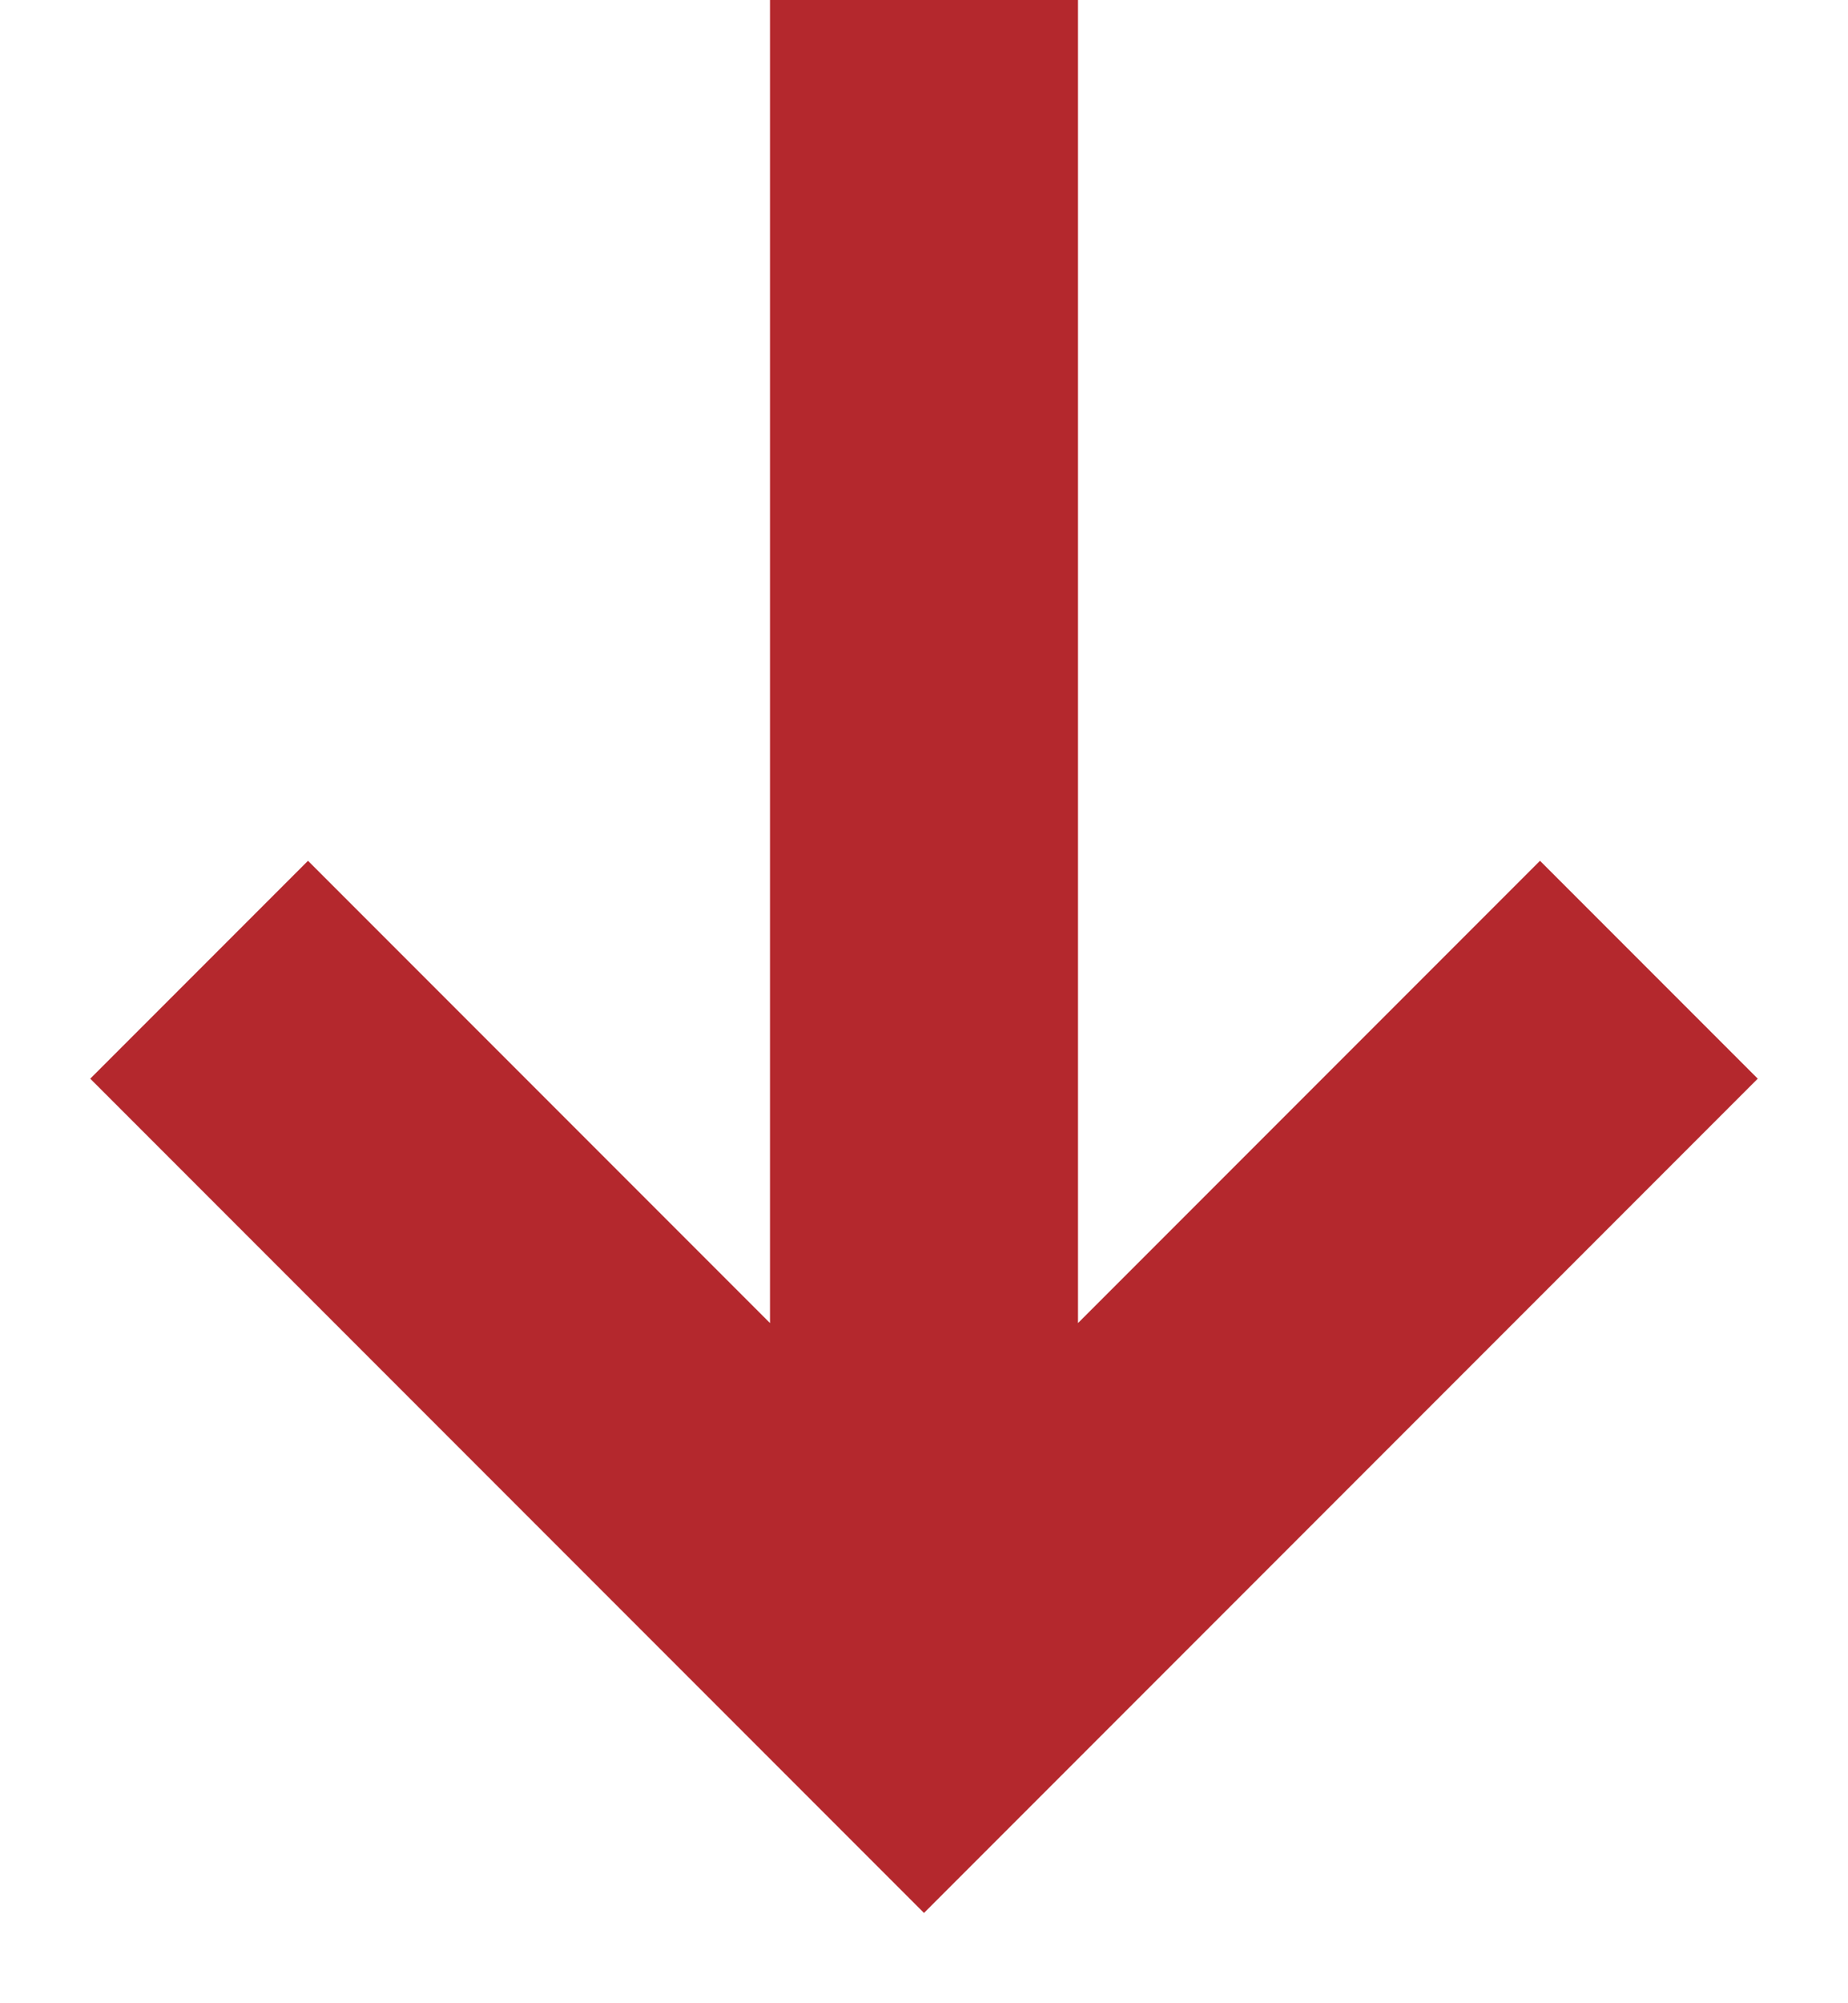 <svg xmlns="http://www.w3.org/2000/svg" width="12" height="13" viewBox="0 0 12 13">
  <g fill="none" fill-rule="evenodd">
    <rect width="12" height="12"/>
    <path fill="#B4282D" d="M7,8.586 L10,5.586 L11.414,7 L6,12.414 L0.586,7 L2,5.586 L5,8.586 L5,0 L7,0 L7,8.586 Z"/>
  </g>
</svg>
